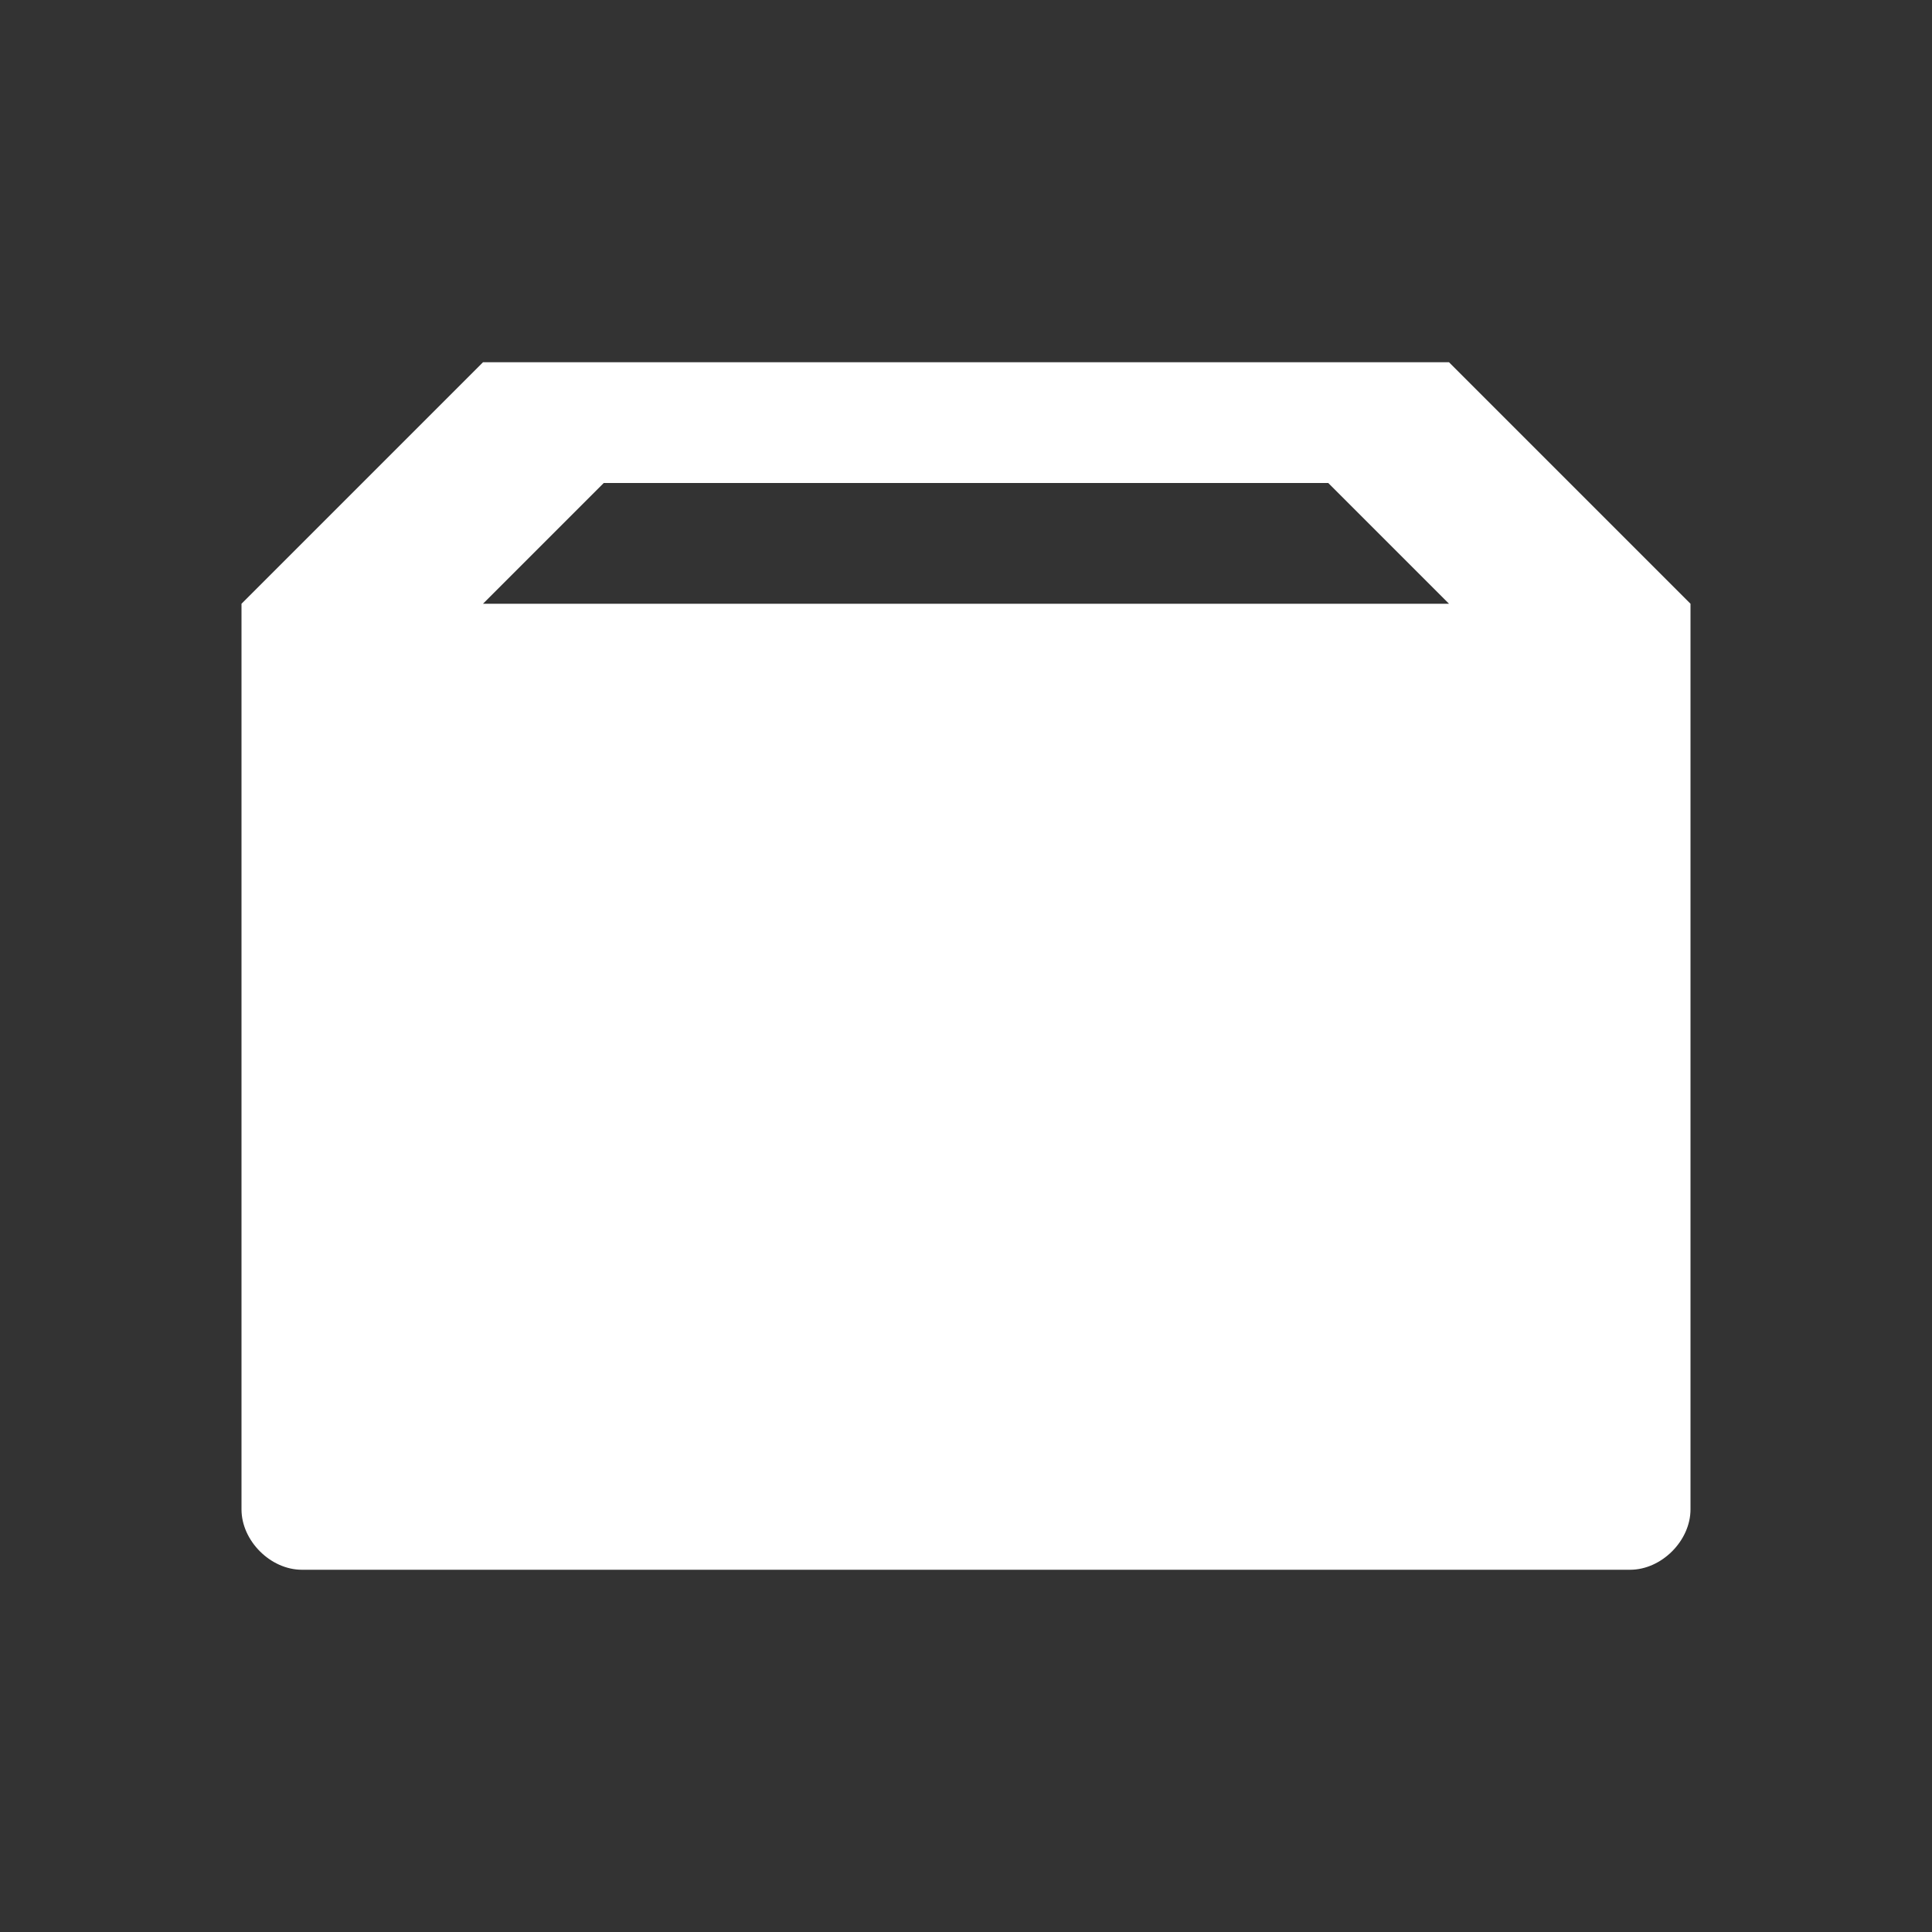 <svg xmlns="http://www.w3.org/2000/svg" viewBox="0 0 16 16" height="16" width="16" version="1.1"><rect x="0" y="0" width="16" height="16" fill="#333333" stroke="none"/><path fill="#FFF" d="m4 3-2 2v7.5c0 0.26 0.24 0.5 0.5 0.5h11c0.26 0 0.5-0.24 0.5-0.5v-7.5l-2-2zm1 1h6l1 1h-8z"/></svg>
